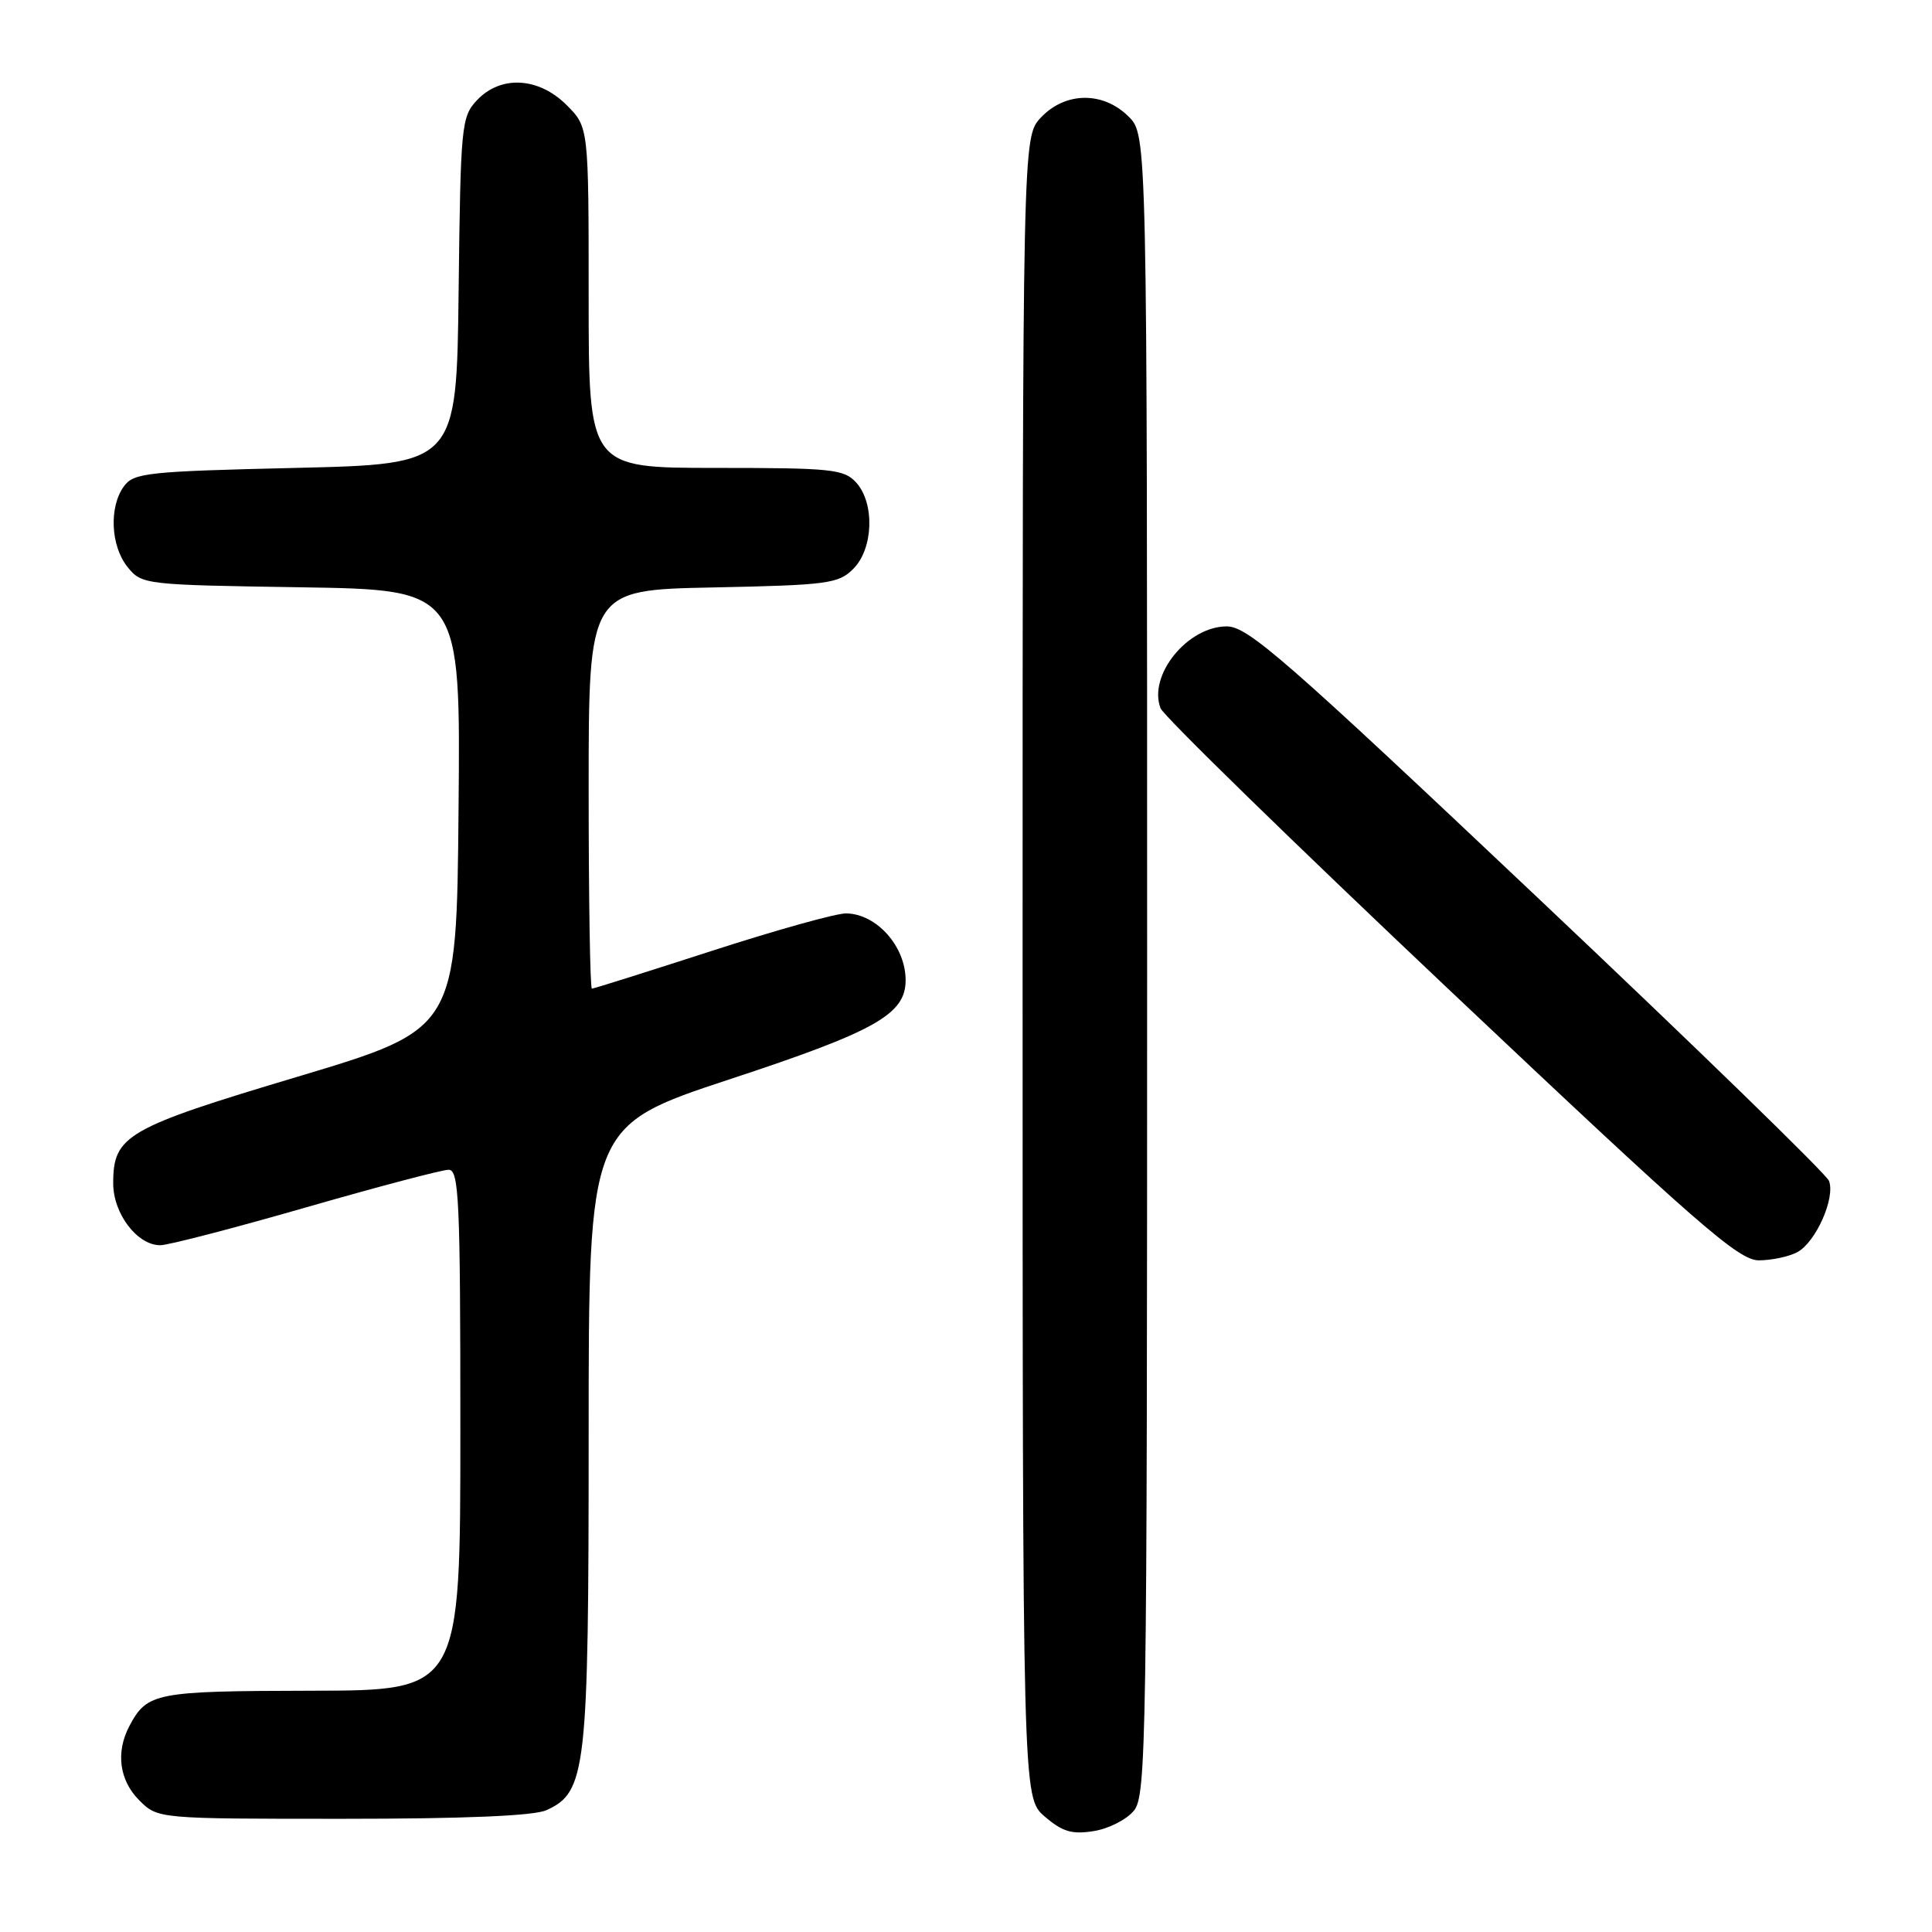 <?xml version="1.0" encoding="UTF-8" standalone="no"?>
<!DOCTYPE svg PUBLIC "-//W3C//DTD SVG 1.1//EN" "http://www.w3.org/Graphics/SVG/1.1/DTD/svg11.dtd" >
<svg xmlns="http://www.w3.org/2000/svg" xmlns:xlink="http://www.w3.org/1999/xlink" version="1.1" viewBox="0 0 256 256">
 <g >
 <path fill="currentColor"
d=" M 150.25 239.92 C 151.89 237.91 152.00 231.06 152.00 127.84 C 152.00 17.91 152.00 17.91 149.55 15.45 C 146.18 12.09 141.16 12.14 137.92 15.58 C 135.50 18.16 135.50 18.16 135.50 128.17 C 135.50 238.17 135.50 238.17 138.42 240.69 C 140.78 242.72 142.04 243.09 144.92 242.63 C 146.89 242.32 149.29 241.10 150.25 239.92 Z  M 72.40 239.86 C 77.69 237.46 78.00 234.66 78.00 190.06 C 78.00 149.17 78.00 149.17 96.75 142.99 C 116.02 136.64 120.00 134.40 120.00 129.88 C 120.00 125.40 116.16 121.09 112.12 121.03 C 110.82 121.01 102.80 123.25 94.31 126.00 C 85.81 128.75 78.67 131.00 78.43 131.00 C 78.19 131.00 78.00 119.11 78.00 104.59 C 78.00 78.17 78.00 78.17 94.47 77.84 C 109.70 77.53 111.11 77.34 113.07 75.37 C 115.73 72.71 115.93 66.68 113.45 63.94 C 111.84 62.17 110.24 62.00 94.85 62.00 C 78.00 62.00 78.00 62.00 78.00 39.42 C 78.00 16.85 78.00 16.85 75.08 13.92 C 71.36 10.21 66.34 9.94 63.19 13.29 C 61.13 15.49 61.03 16.61 60.77 38.54 C 60.50 61.50 60.50 61.50 39.17 62.00 C 19.53 62.46 17.72 62.65 16.42 64.44 C 14.42 67.18 14.66 72.36 16.91 75.14 C 18.79 77.47 19.13 77.50 39.92 77.82 C 61.03 78.15 61.03 78.15 60.76 107.25 C 60.50 136.36 60.50 136.36 39.50 142.65 C 16.70 149.47 15.00 150.45 15.00 156.80 C 15.00 160.82 18.18 165.00 21.24 165.00 C 22.28 165.00 30.94 162.75 40.50 160.00 C 50.06 157.25 58.58 155.00 59.44 155.00 C 60.82 155.00 61.00 158.88 61.00 189.50 C 61.00 224.00 61.00 224.00 41.25 224.03 C 20.59 224.07 19.51 224.27 17.16 228.68 C 15.31 232.16 15.80 235.89 18.45 238.55 C 20.91 241.00 20.91 241.00 45.41 241.00 C 61.56 241.00 70.75 240.61 72.40 239.86 Z  M 238.15 165.92 C 240.60 164.61 243.22 158.73 242.35 156.47 C 242.01 155.57 224.62 138.67 203.72 118.92 C 170.20 87.24 165.34 83.00 162.55 83.00 C 157.35 83.00 152.10 89.49 153.78 93.85 C 154.18 94.87 171.48 111.75 192.24 131.36 C 225.03 162.34 230.37 167.00 233.05 167.00 C 234.75 167.00 237.04 166.51 238.15 165.92 Z "/>
</g>
</svg>